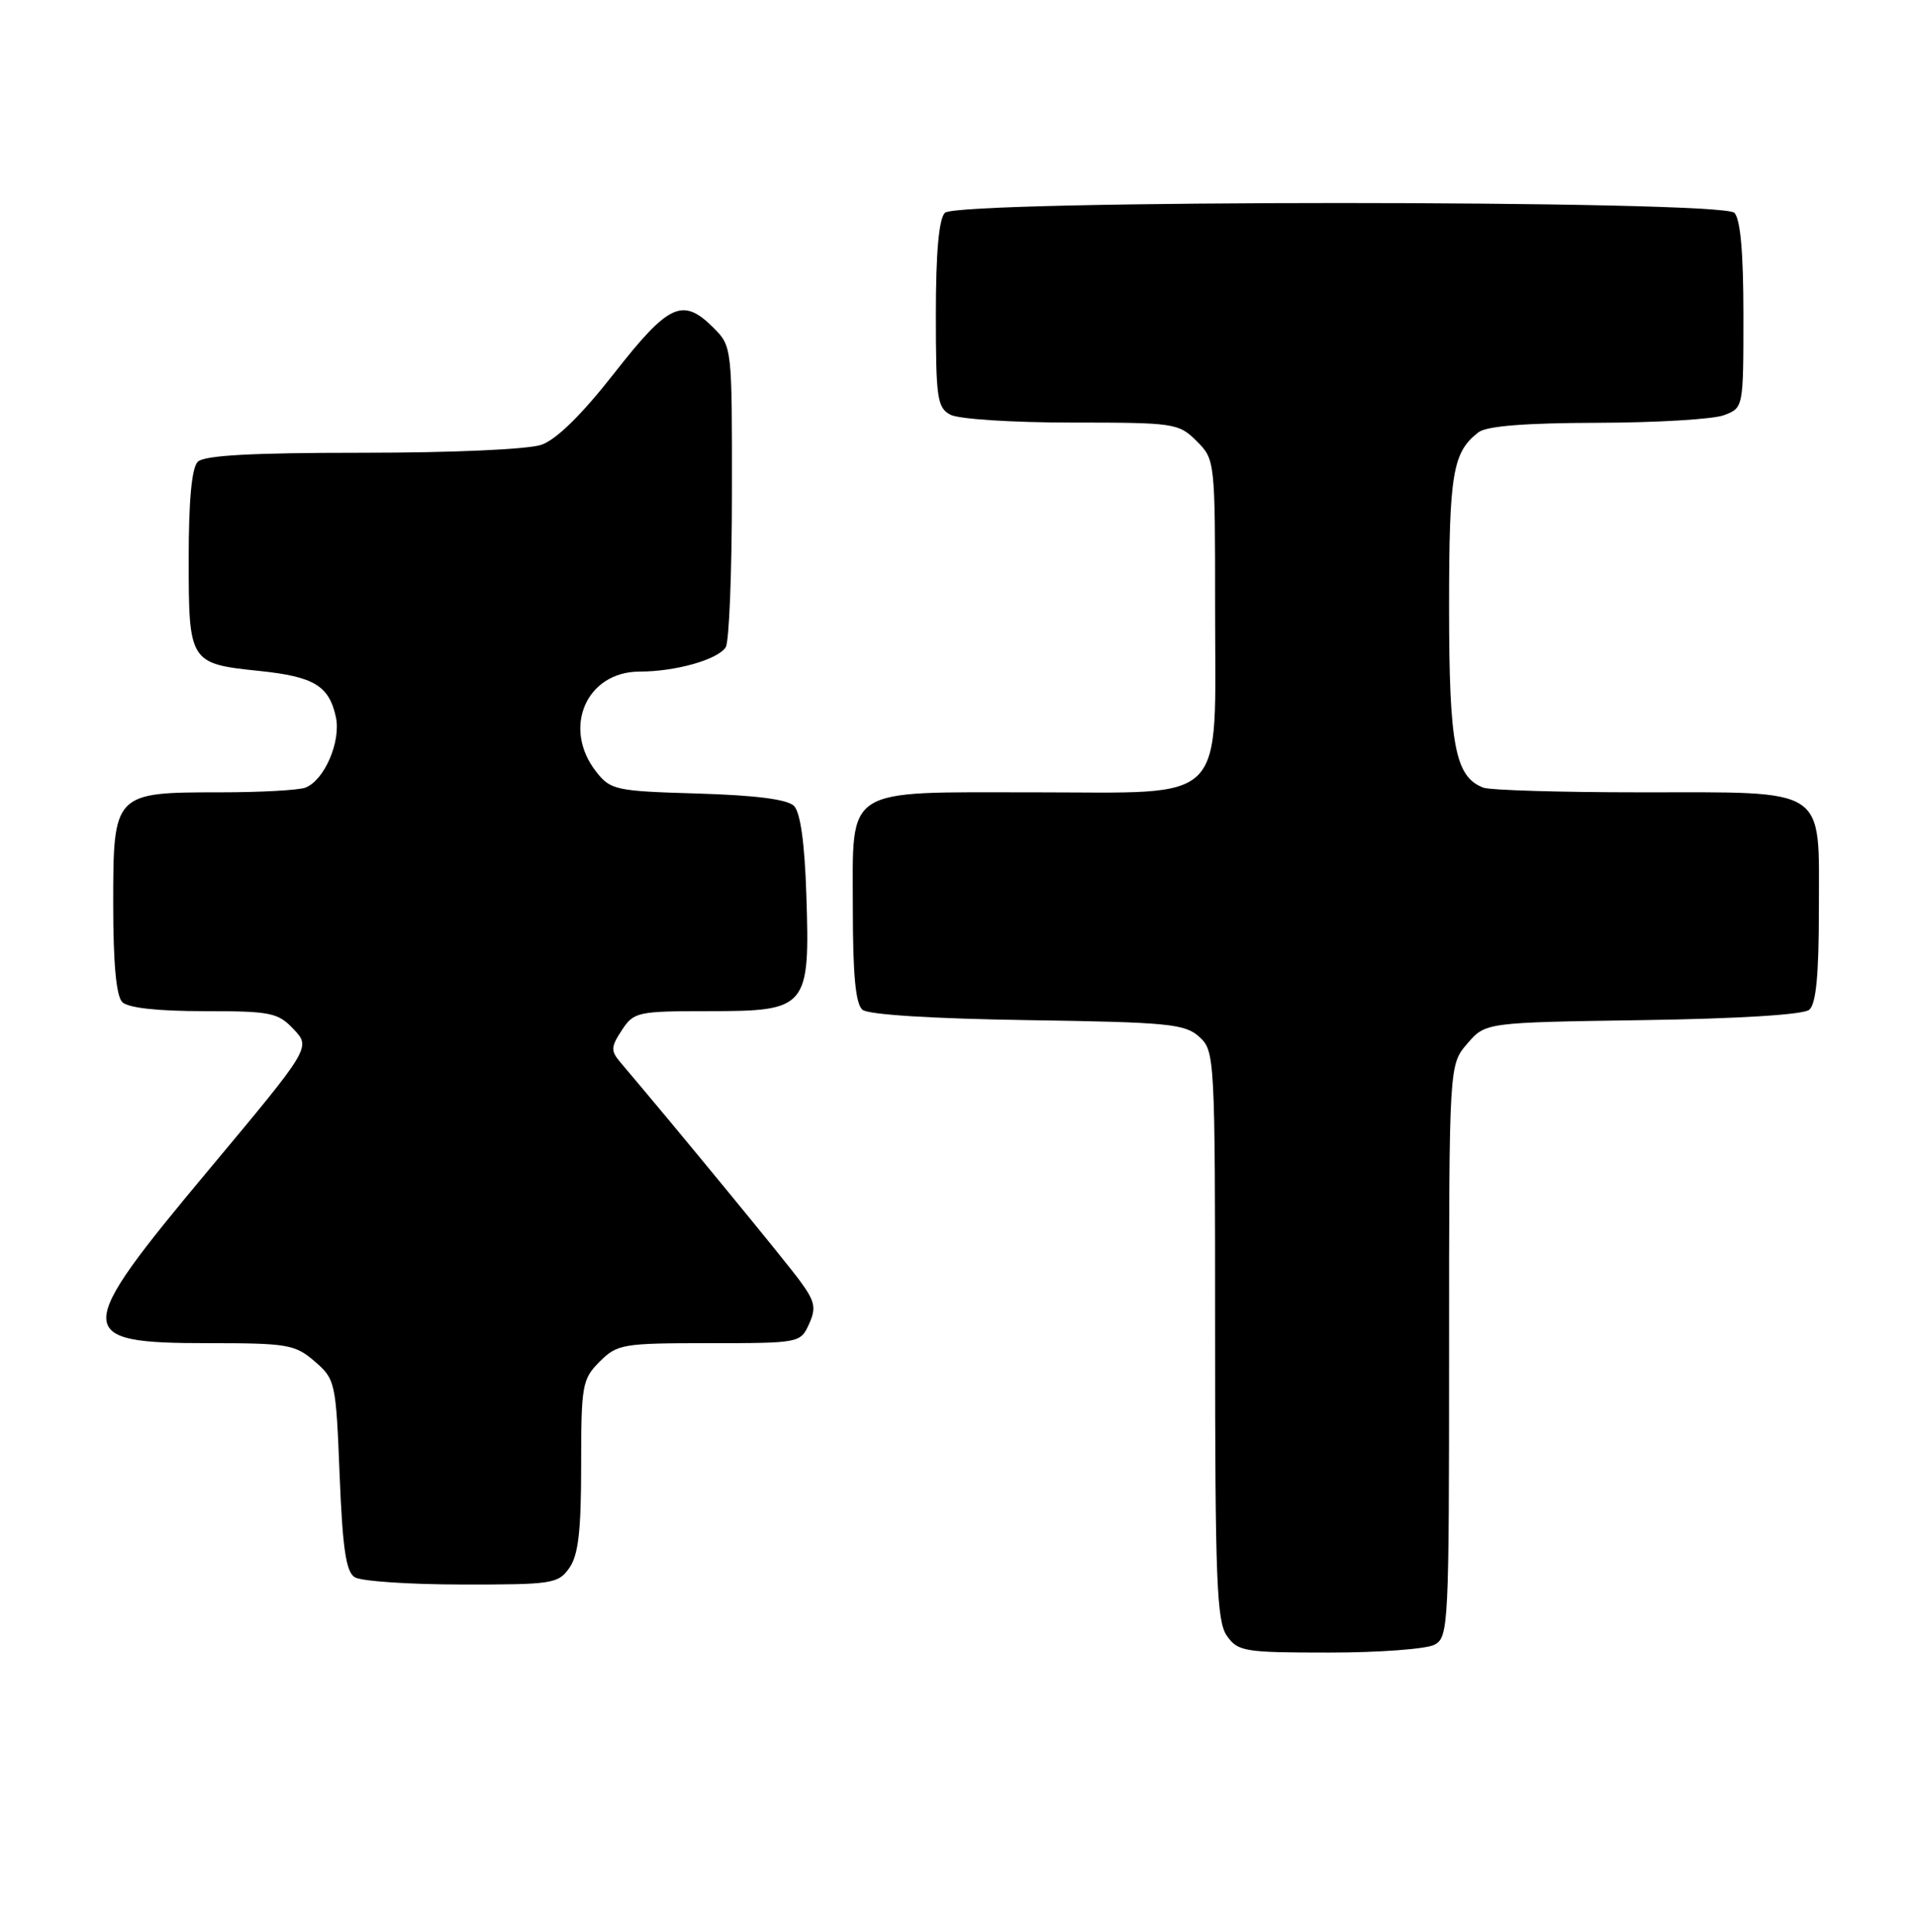 <?xml version="1.0" encoding="UTF-8" standalone="no"?>
<!DOCTYPE svg PUBLIC "-//W3C//DTD SVG 1.1//EN" "http://www.w3.org/Graphics/SVG/1.1/DTD/svg11.dtd" >
<svg xmlns="http://www.w3.org/2000/svg" xmlns:xlink="http://www.w3.org/1999/xlink" version="1.1" viewBox="0 0 254 256">
 <g >
 <path fill="currentColor"
d=" M 190.07 217.96 C 191.93 216.97 192.00 215.48 192.00 179.02 C 192.00 141.11 192.00 141.11 194.41 138.31 C 196.82 135.50 196.82 135.50 217.63 135.19 C 230.40 135.00 238.93 134.47 239.72 133.82 C 240.63 133.06 241.00 129.23 241.00 120.43 C 241.00 104.10 242.38 105.00 217.36 105.00 C 206.80 105.00 197.44 104.72 196.54 104.38 C 192.79 102.94 192.00 98.79 192.00 80.48 C 192.00 62.72 192.47 59.92 195.91 57.28 C 196.98 56.46 202.11 56.05 211.68 56.03 C 219.49 56.01 227.02 55.56 228.43 55.02 C 231.00 54.05 231.00 54.03 231.00 41.72 C 231.00 33.47 230.60 29.00 229.80 28.20 C 228.07 26.47 126.93 26.47 125.20 28.20 C 124.40 29.00 124.00 33.46 124.00 41.66 C 124.00 52.77 124.18 54.03 125.93 54.96 C 127.01 55.54 134.16 56.00 141.98 56.00 C 155.63 56.00 156.17 56.08 158.55 58.45 C 160.99 60.89 161.00 61.02 161.00 80.64 C 161.00 107.01 162.98 105.00 137.05 105.00 C 111.56 105.00 113.00 104.07 113.00 120.43 C 113.00 129.23 113.37 133.06 114.28 133.82 C 115.07 134.47 123.55 135.00 136.18 135.19 C 154.79 135.47 157.00 135.68 158.90 137.40 C 160.96 139.28 161.00 139.97 161.00 176.93 C 161.00 209.37 161.21 214.86 162.56 216.78 C 164.02 218.86 164.85 219.00 176.12 219.00 C 182.73 219.00 189.00 218.53 190.07 217.96 Z  M 75.44 207.78 C 76.63 206.08 77.00 202.86 77.00 194.23 C 77.00 183.54 77.14 182.77 79.45 180.45 C 81.79 178.12 82.50 178.00 93.98 178.00 C 105.91 178.00 106.06 177.97 107.19 175.48 C 108.17 173.32 108.00 172.48 105.98 169.73 C 104.10 167.15 89.69 149.61 82.20 140.78 C 80.91 139.26 80.93 138.75 82.39 136.53 C 83.98 134.10 84.46 134.00 94.00 134.00 C 106.98 134.00 107.33 133.58 106.84 118.58 C 106.62 111.73 106.05 107.65 105.20 106.80 C 104.34 105.93 100.11 105.39 92.46 105.16 C 81.57 104.84 80.91 104.70 79.00 102.28 C 74.44 96.48 77.68 89.00 84.76 89.00 C 89.52 89.00 95.12 87.41 96.16 85.77 C 96.61 85.07 96.98 75.82 96.98 65.20 C 97.00 46.04 96.98 45.89 94.55 43.45 C 90.46 39.37 88.64 40.20 81.40 49.44 C 77.11 54.92 73.73 58.25 71.75 58.94 C 69.98 59.55 60.04 60.00 48.05 60.00 C 33.32 60.00 27.06 60.34 26.20 61.20 C 25.40 62.00 25.00 66.33 25.00 74.08 C 25.00 87.80 25.10 87.96 34.41 88.92 C 41.59 89.67 43.59 90.87 44.50 95.00 C 45.21 98.24 42.99 103.41 40.46 104.38 C 39.56 104.72 34.47 105.00 29.14 105.00 C 15.07 105.00 15.00 105.08 15.00 119.86 C 15.00 127.66 15.40 132.00 16.20 132.80 C 16.97 133.57 20.87 134.00 27.03 134.00 C 35.91 134.00 36.83 134.19 38.92 136.41 C 41.19 138.83 41.19 138.83 27.59 155.11 C 9.57 176.69 9.57 178.00 27.64 178.00 C 38.09 178.00 39.09 178.17 41.69 180.41 C 44.43 182.77 44.51 183.13 45.00 195.45 C 45.39 205.19 45.84 208.29 47.00 209.02 C 47.83 209.54 54.21 209.98 61.19 209.98 C 73.19 210.00 73.97 209.88 75.44 207.78 Z "/>
</g>
</svg>